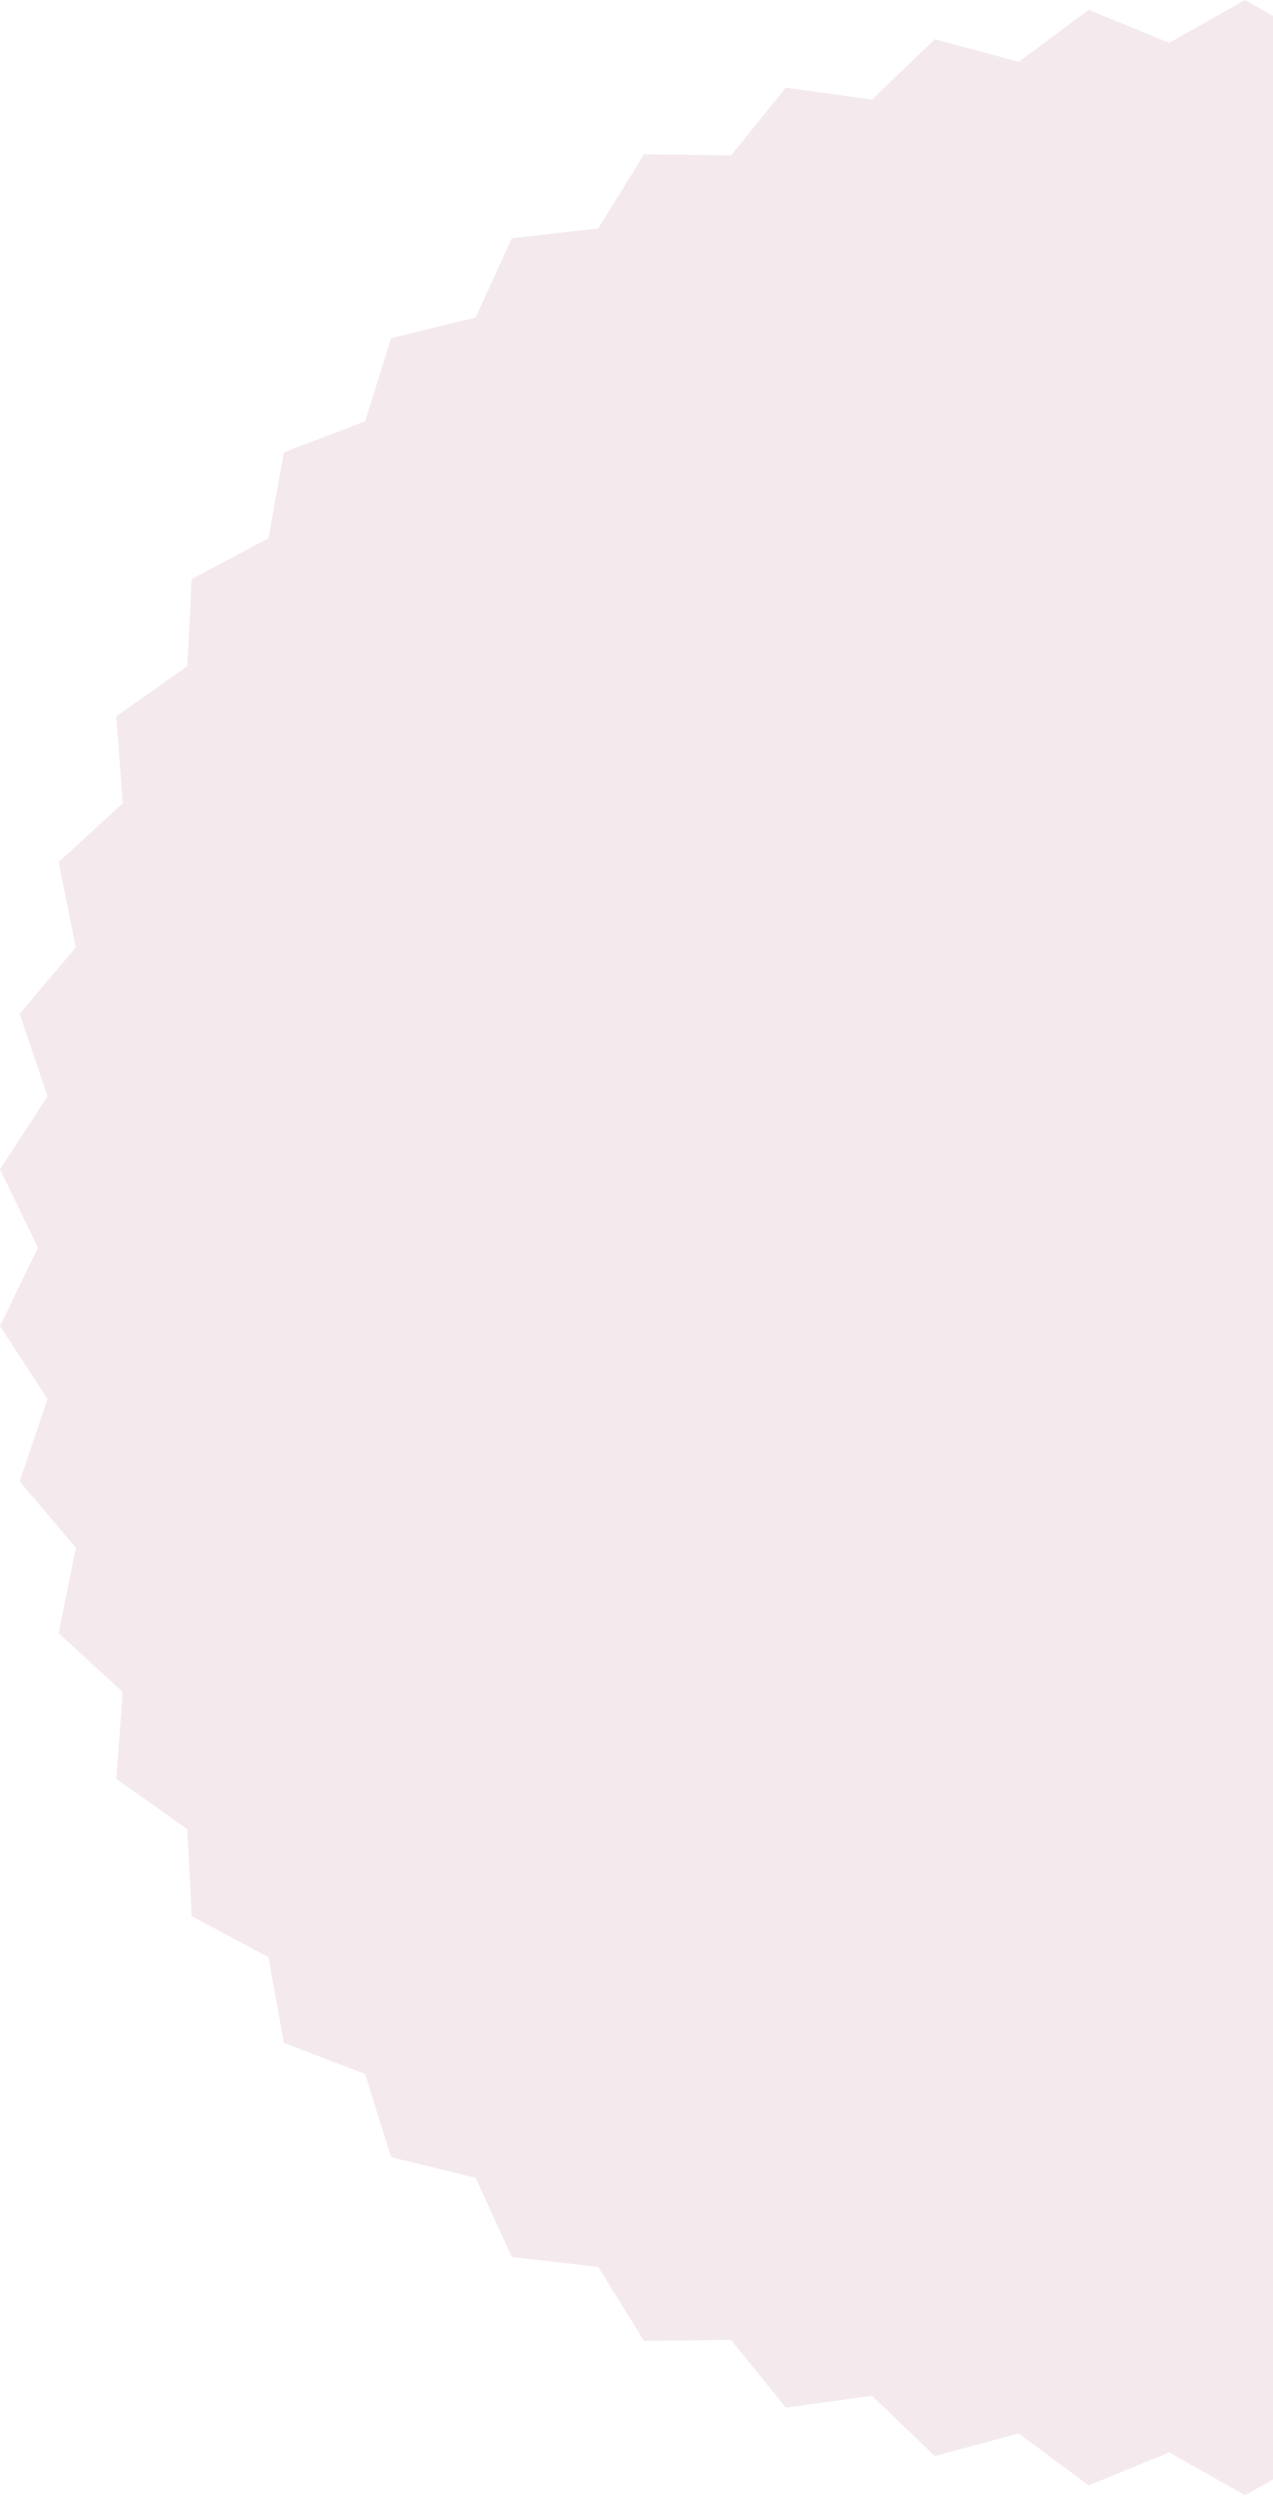<svg width="214" height="420" viewBox="0 0 214 420" fill="none" xmlns="http://www.w3.org/2000/svg">
<path opacity="0.1" fill-rule="evenodd" clip-rule="evenodd" d="M209.294 0L222.035 7.193L235.578 1.653L247.316 10.386L261.447 6.586L271.998 16.72L286.493 14.721L295.69 26.097L310.322 25.929L318.021 38.368L332.558 40.035L338.636 53.34L352.85 56.815L357.211 70.777L370.877 76.005L373.454 90.403L386.357 97.302L387.108 111.91L399.044 120.371L397.958 134.957L408.739 144.847L405.832 159.182L415.288 170.345L410.607 184.203L418.589 196.462L412.207 209.624L418.589 222.787L410.607 235.046L415.288 248.904L405.832 260.067L408.739 274.402L397.958 284.292L399.044 298.878L387.108 307.34L386.357 321.947L373.454 328.846L370.877 343.244L357.211 348.472L352.85 362.434L338.636 365.909L332.558 379.214L318.021 380.881L310.322 393.32L295.691 393.152L286.493 404.528L271.998 402.529L261.447 412.663L247.317 408.864L235.578 417.596L222.035 412.056L209.294 419.249L196.554 412.056L183.011 417.596L171.272 408.864L157.142 412.663L146.591 402.529L132.096 404.528L122.898 393.152L108.267 393.32L100.568 380.881L86.031 379.214L79.953 365.909L65.739 362.434L61.377 348.472L47.712 343.244L45.135 328.846L32.232 321.947L31.481 307.34L19.545 298.878L20.631 284.292L9.85 274.402L12.757 260.067L3.301 248.904L7.982 235.046L0 222.787L6.382 209.624L0 196.462L7.982 184.203L3.301 170.345L12.756 159.182L9.85 144.847L20.631 134.957L19.545 120.371L31.481 111.91L32.232 97.302L45.135 90.403L47.711 76.005L61.377 70.777L65.739 56.815L79.953 53.34L86.031 40.035L100.568 38.368L108.267 25.929L122.898 26.097L132.096 14.721L146.591 16.72L157.142 6.586L171.272 10.386L183.011 1.653L196.553 7.193L209.294 0Z" fill="#8E2957"/>
</svg>
